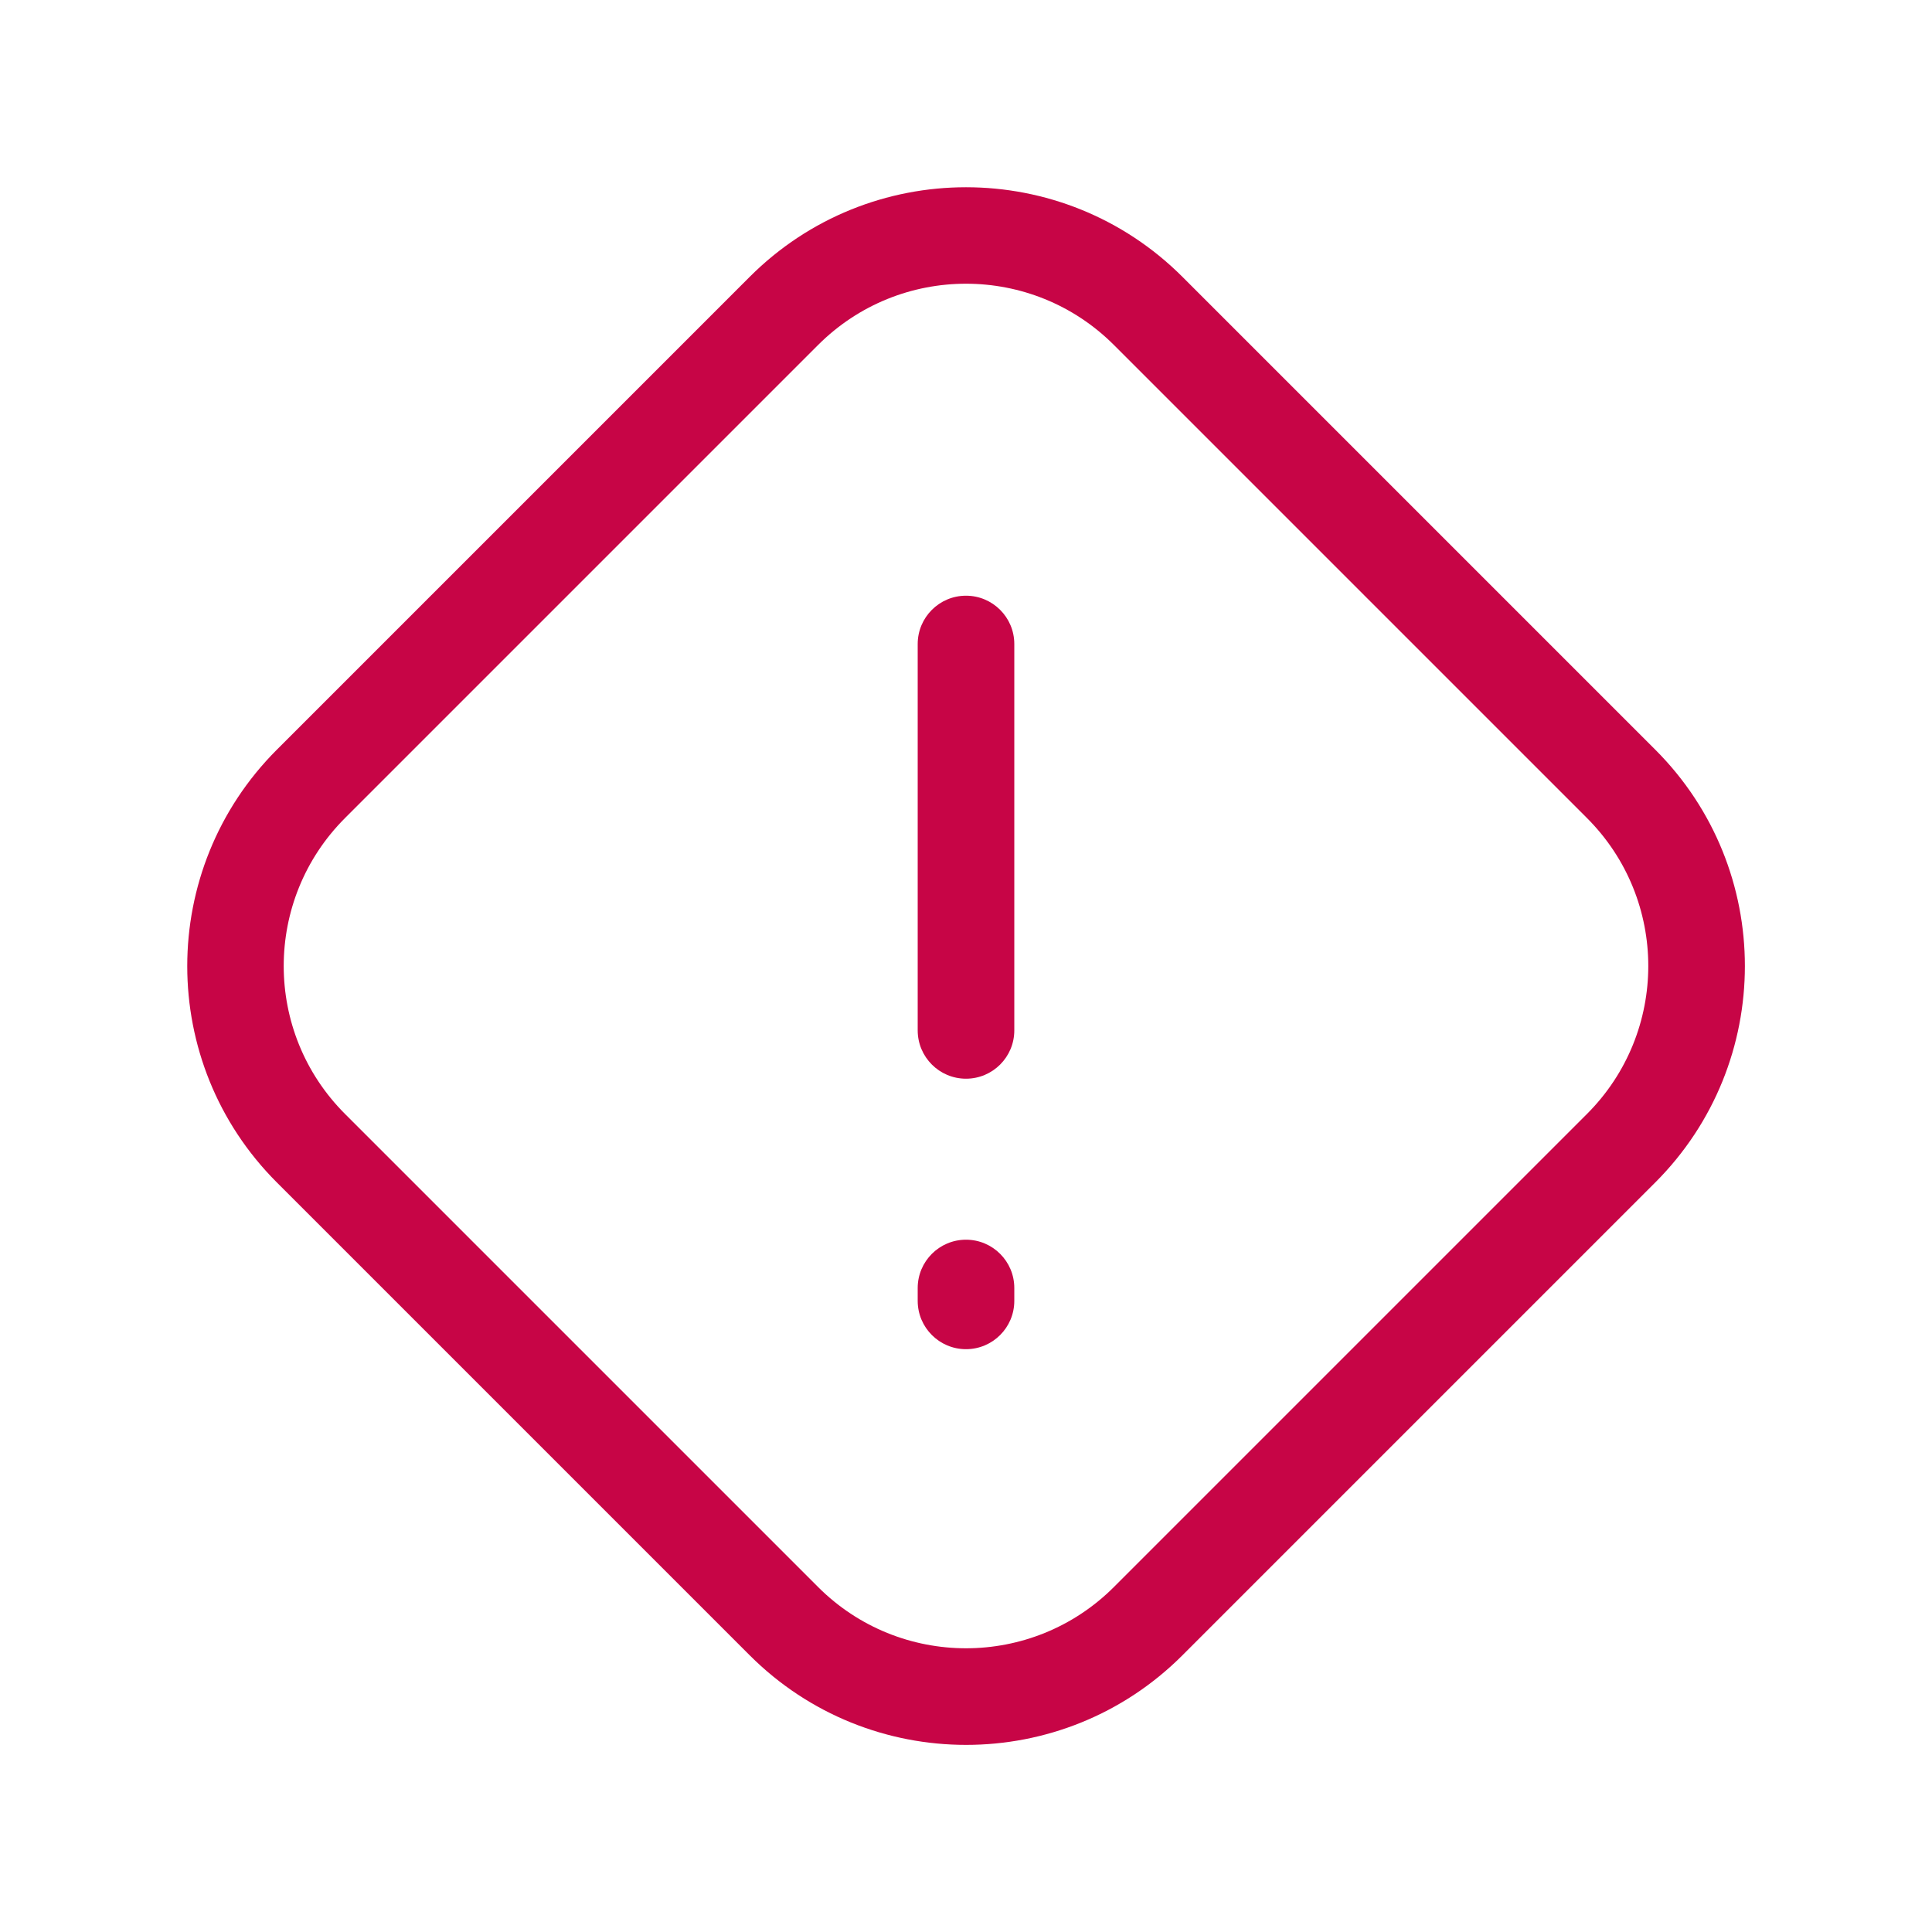 <svg fill="none" height="15" viewBox="0 0 15 15" width="15" xmlns="http://www.w3.org/2000/svg"><path clip-rule="evenodd" d="m8.649 2.679c-.635-.635-1.663-.635-2.298 0l-3.672 3.672c-.635.635-.635 1.663 0 2.298l3.672 3.672c.635.635 1.663.635 2.298 0l3.672-3.672c.635-.635.635-1.663 0-2.298zm-2.828-.53c.927-.927 2.431-.927 3.359 0l3.672 3.672c.927.927.927 2.431 0 3.359l-3.672 3.672c-.927.927-2.431.927-3.359 0l-3.672-3.672c-.927-.927-.927-2.431 0-3.359zm1.679 2.476c.207 0 .375.168.375.375v3c0 .207-.168.375-.375.375s-.375-.168-.375-.375v-3c0-.207.168-.375.375-.375zm0 5c.207 0 .375.168.375.375v.1c0 .207-.168.375-.375.375s-.375-.168-.375-.375v-.1c0-.207.168-.375.375-.375z" fill="#c70546" fill-rule="evenodd"/></svg>